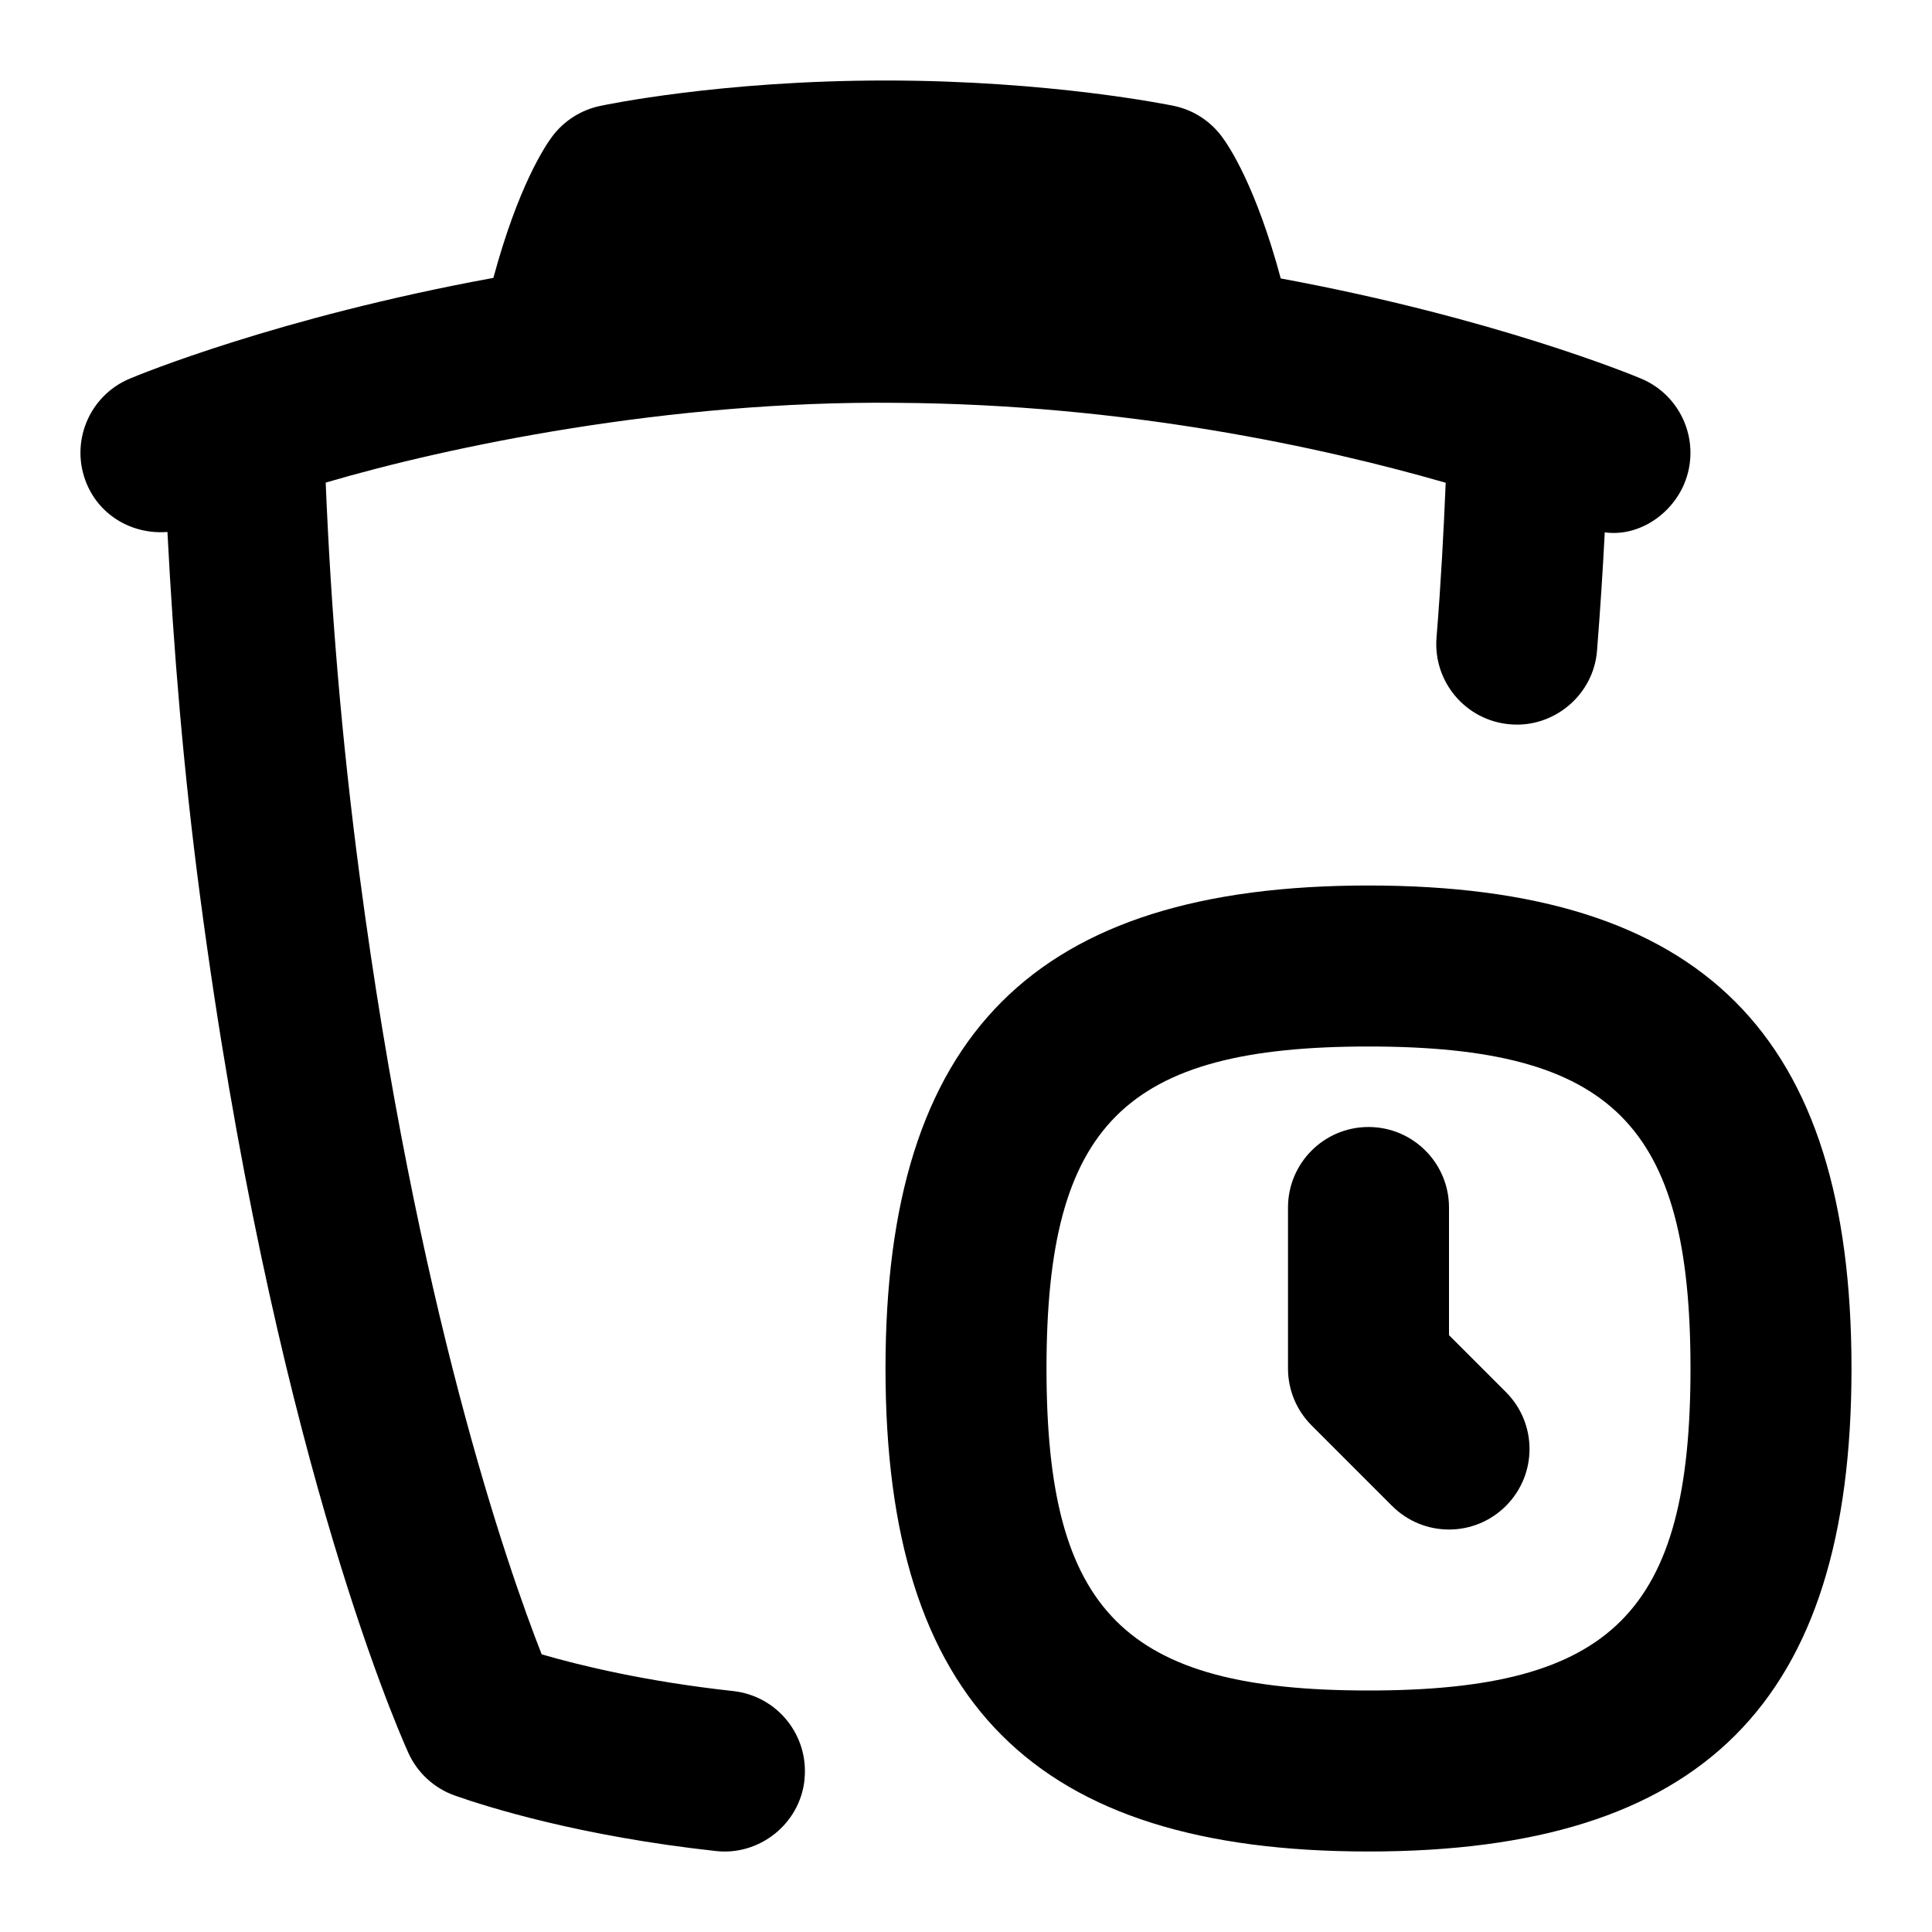 <svg id="Layer_1" viewBox="0 0 24 24" xmlns="http://www.w3.org/2000/svg" data-name="Layer 1"><path d="m17 11c-4.149 0-6 1.851-6 6s1.851 6 6 6 6-1.851 6-6-1.851-6-6-6zm0 10c-3.028 0-4-.972-4-4s.972-4 4-4 4 .972 4 4-.972 4-4 4zm1.707-3.707c.391.391.391 1.023 0 1.414s-1.023.391-1.414 0l-1-1c-.188-.188-.293-.442-.293-.707v-2c0-.552.448-1 1-1s1 .448 1 1v1.586zm-8.713 4.816c-.058.551-.564.947-1.103.885-1.688-.185-2.829-.544-3.241-.689-.257-.091-.466-.283-.578-.532-.171-.38-1.697-3.902-2.586-10.636-.208-1.572-.331-3.077-.406-4.529-.419.034-.83-.188-1.002-.596-.214-.509.024-1.094.533-1.308.108-.046 1.847-.763 4.518-1.252.306-1.131.637-1.633.737-1.765.145-.189.352-.32.584-.37.061-.013 1.499-.317 3.549-.317s3.52.303 3.582.315c.235.049.444.181.59.372.101.132.433.636.739 1.772 2.648.489 4.37 1.199 4.478 1.245.509.214.747.8.533 1.309-.167.392-.579.657-.986.6-.024.466-.055.951-.096 1.468-.042.551-.534.963-1.077.917-.55-.044-.961-.526-.917-1.077.056-.693.089-1.325.114-1.924-1.521-.438-3.968-.977-6.83-.993-2.827-.029-5.557.542-7.083.991.063 1.547.196 3.177.421 4.881.708 5.361 1.838 8.595 2.262 9.675.479.139 1.298.338 2.379.456.549.06.945.554.885 1.103z"/></svg>